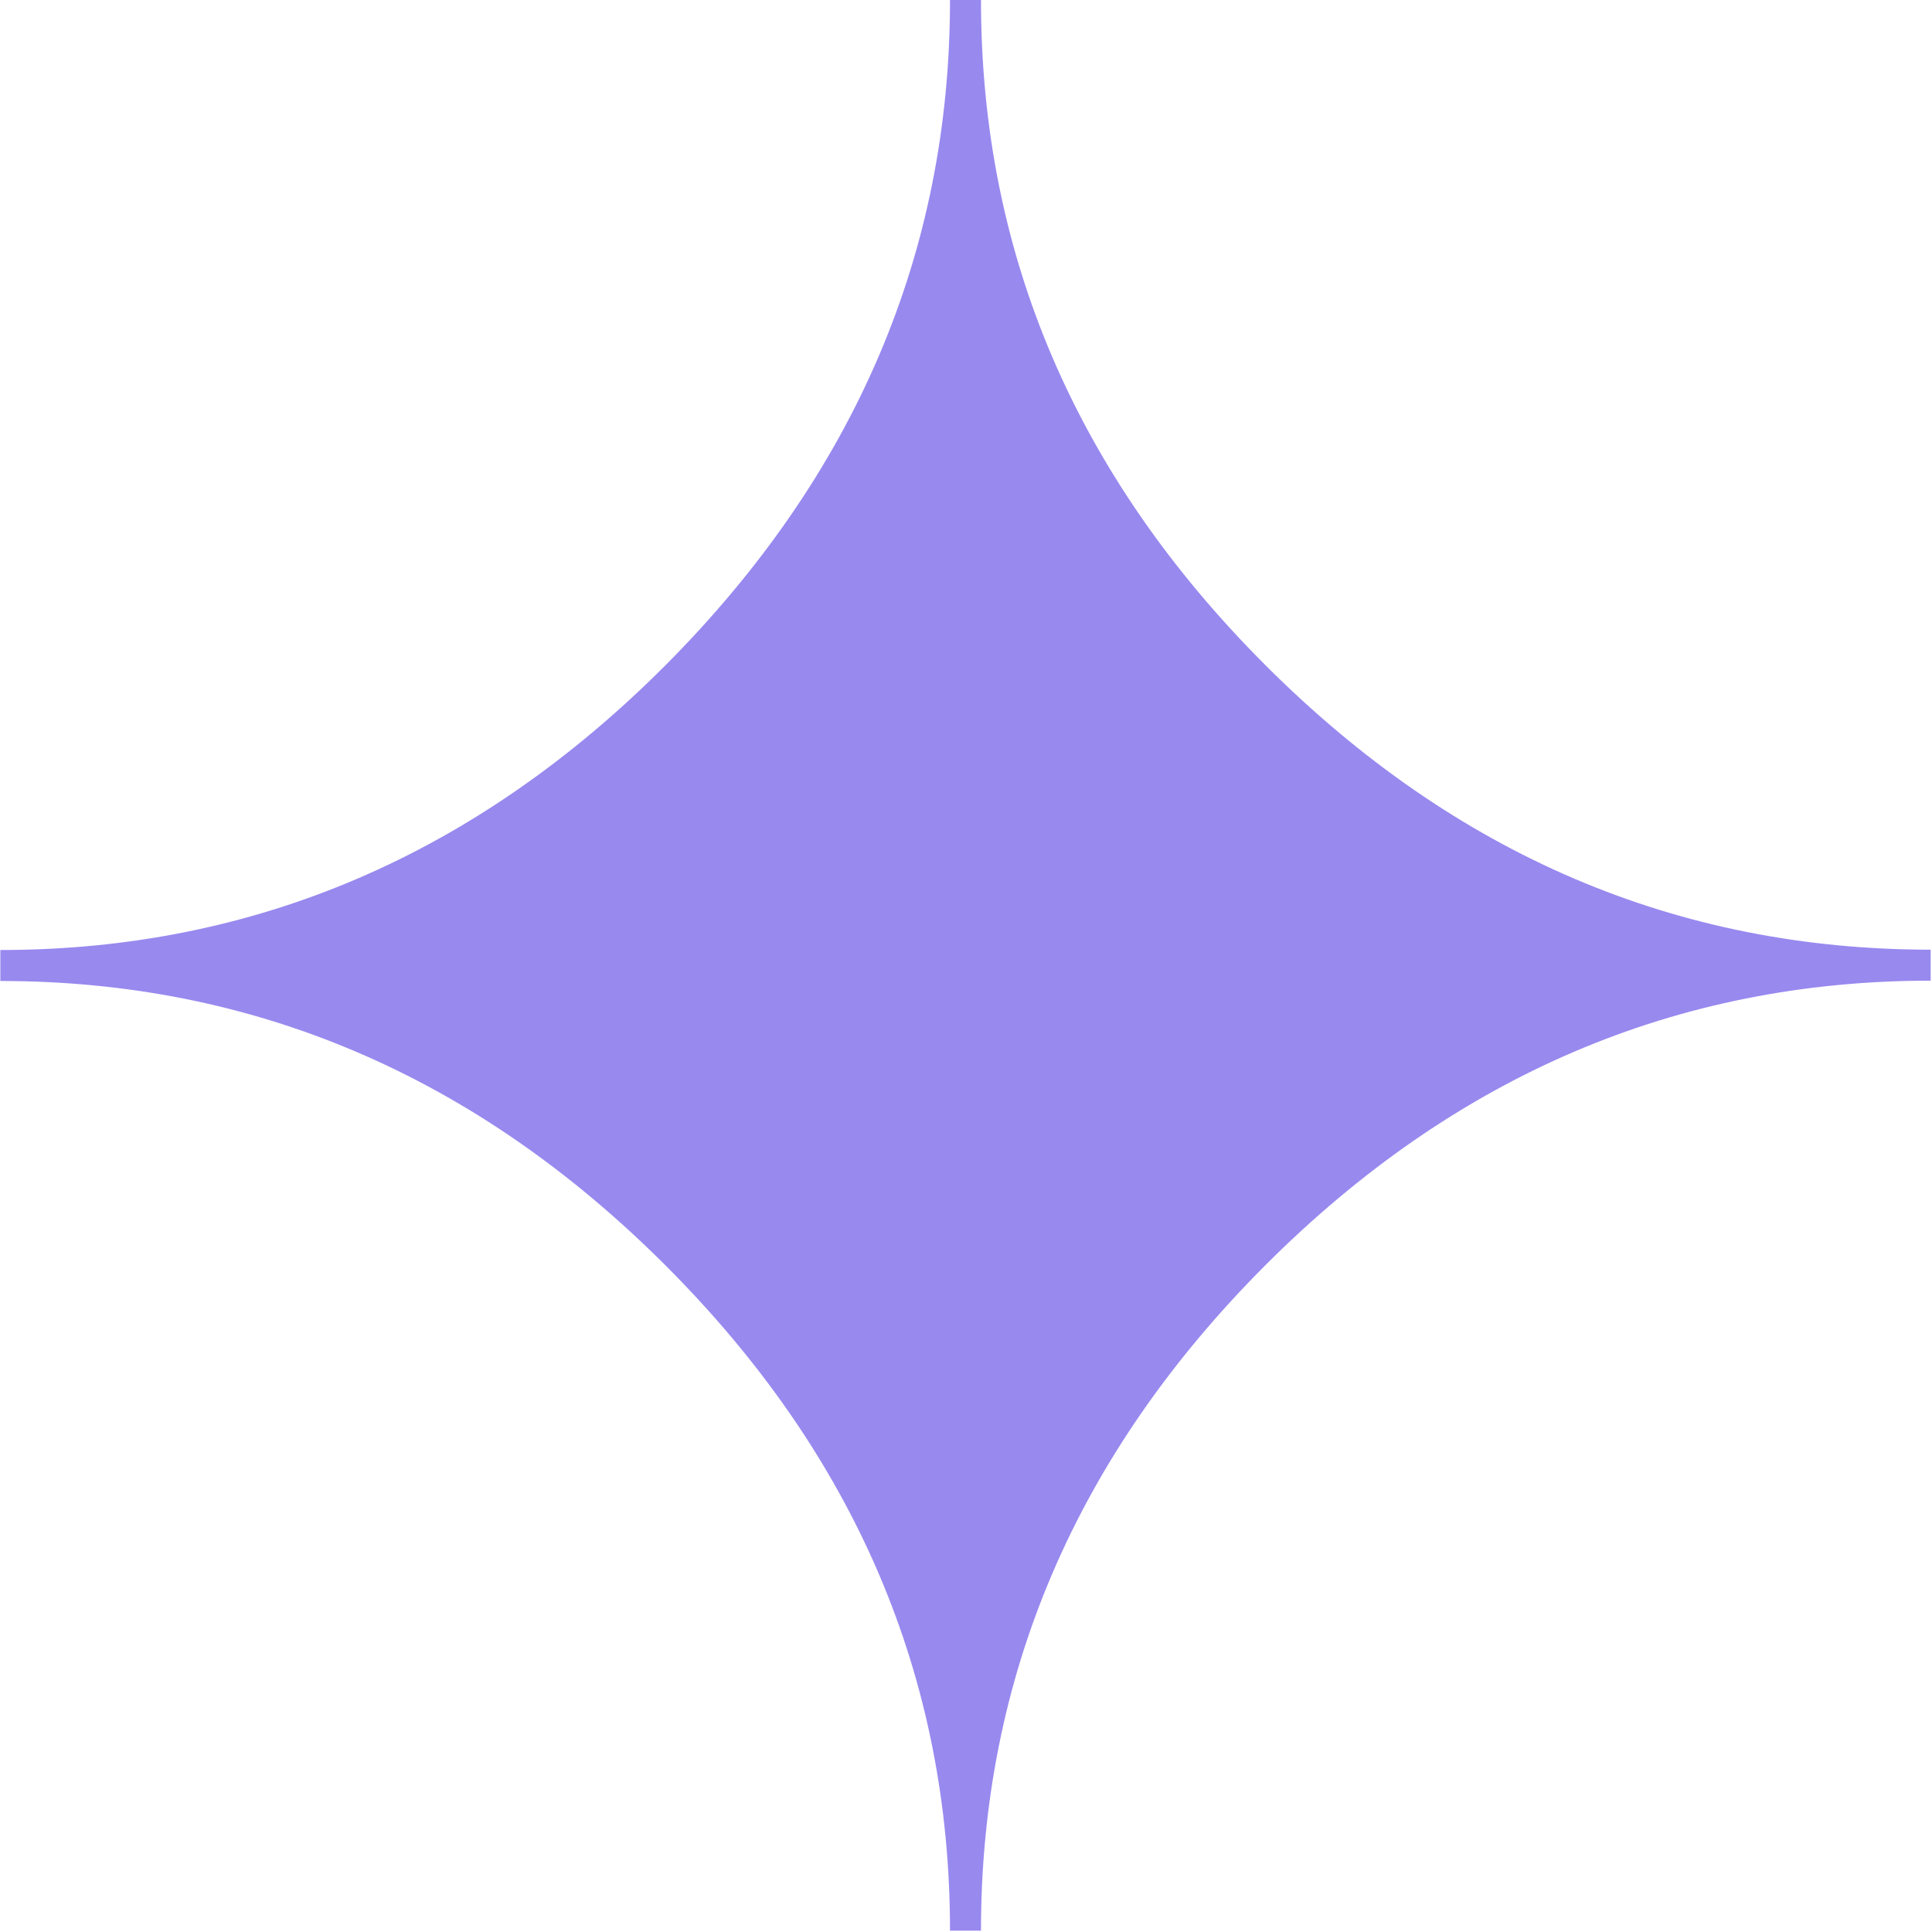<?xml version="1.0" encoding="utf-8"?>
<svg viewBox="0 0 58 58" xmlns="http://www.w3.org/2000/svg">
  <g style="fill: #9889EF;" transform="matrix(1, 0, 0, 1, -1, 0)">
    <path class="st0" d="M30.45,57.96h-0.93c0-7.62-2.85-14.28-8.54-19.97c-5.69-5.69-12.35-8.54-19.97-8.54v-0.93 c7.62,0,14.28-2.85,19.97-8.55C26.67,14.25,29.52,7.59,29.52,0h0.93c0,7.62,2.85,14.28,8.54,19.97c5.69,5.69,12.35,8.54,19.97,8.54 v0.93c-7.62,0-14.28,2.85-19.97,8.54C33.3,43.68,30.45,50.34,30.45,57.96L30.45,57.96z M13.51,92.85h-0.43 c0-3.49-1.31-6.55-3.92-9.16C6.55,81.08,3.49,79.77,0,79.77v-0.43c3.49,0,6.55-1.31,9.16-3.92c2.61-2.62,3.92-5.67,3.92-9.15h0.43 c0,3.49,1.31,6.55,3.92,9.16c2.61,2.61,5.66,3.92,9.16,3.92v0.43c-3.49,0-6.55,1.31-9.16,3.92C14.81,86.3,13.51,89.36,13.51,92.85 L13.51,92.85z M68.37,95.57h-0.43c0-3.49-1.31-6.55-3.92-9.16c-2.61-2.61-5.66-3.92-9.16-3.92v-0.43c3.49,0,6.55-1.31,9.16-3.92 c2.61-2.62,3.92-5.67,3.92-9.15h0.43c0,3.49,1.31,6.55,3.92,9.16c2.61,2.61,5.66,3.92,9.16,3.92v0.43c-3.49,0-6.55,1.31-9.16,3.92 C69.67,89.02,68.37,92.07,68.37,95.57L68.37,95.57z M98.95,64.57h-0.78c0-6.39-2.39-11.98-7.17-16.76 c-4.78-4.78-10.36-7.17-16.76-7.17v-0.78c6.39,0,11.98-2.39,16.76-7.18c4.78-4.79,7.17-10.38,7.17-16.75h0.78 c0,6.39,2.39,11.98,7.17,16.76c4.78,4.78,10.36,7.17,16.76,7.17v0.78c-6.39,0-11.98,2.39-16.76,7.17 C101.34,52.59,98.95,58.18,98.95,64.57L98.95,64.57z" style="clip-rule: evenodd; fill-rule: evenodd;"/>
  </g>
</svg>